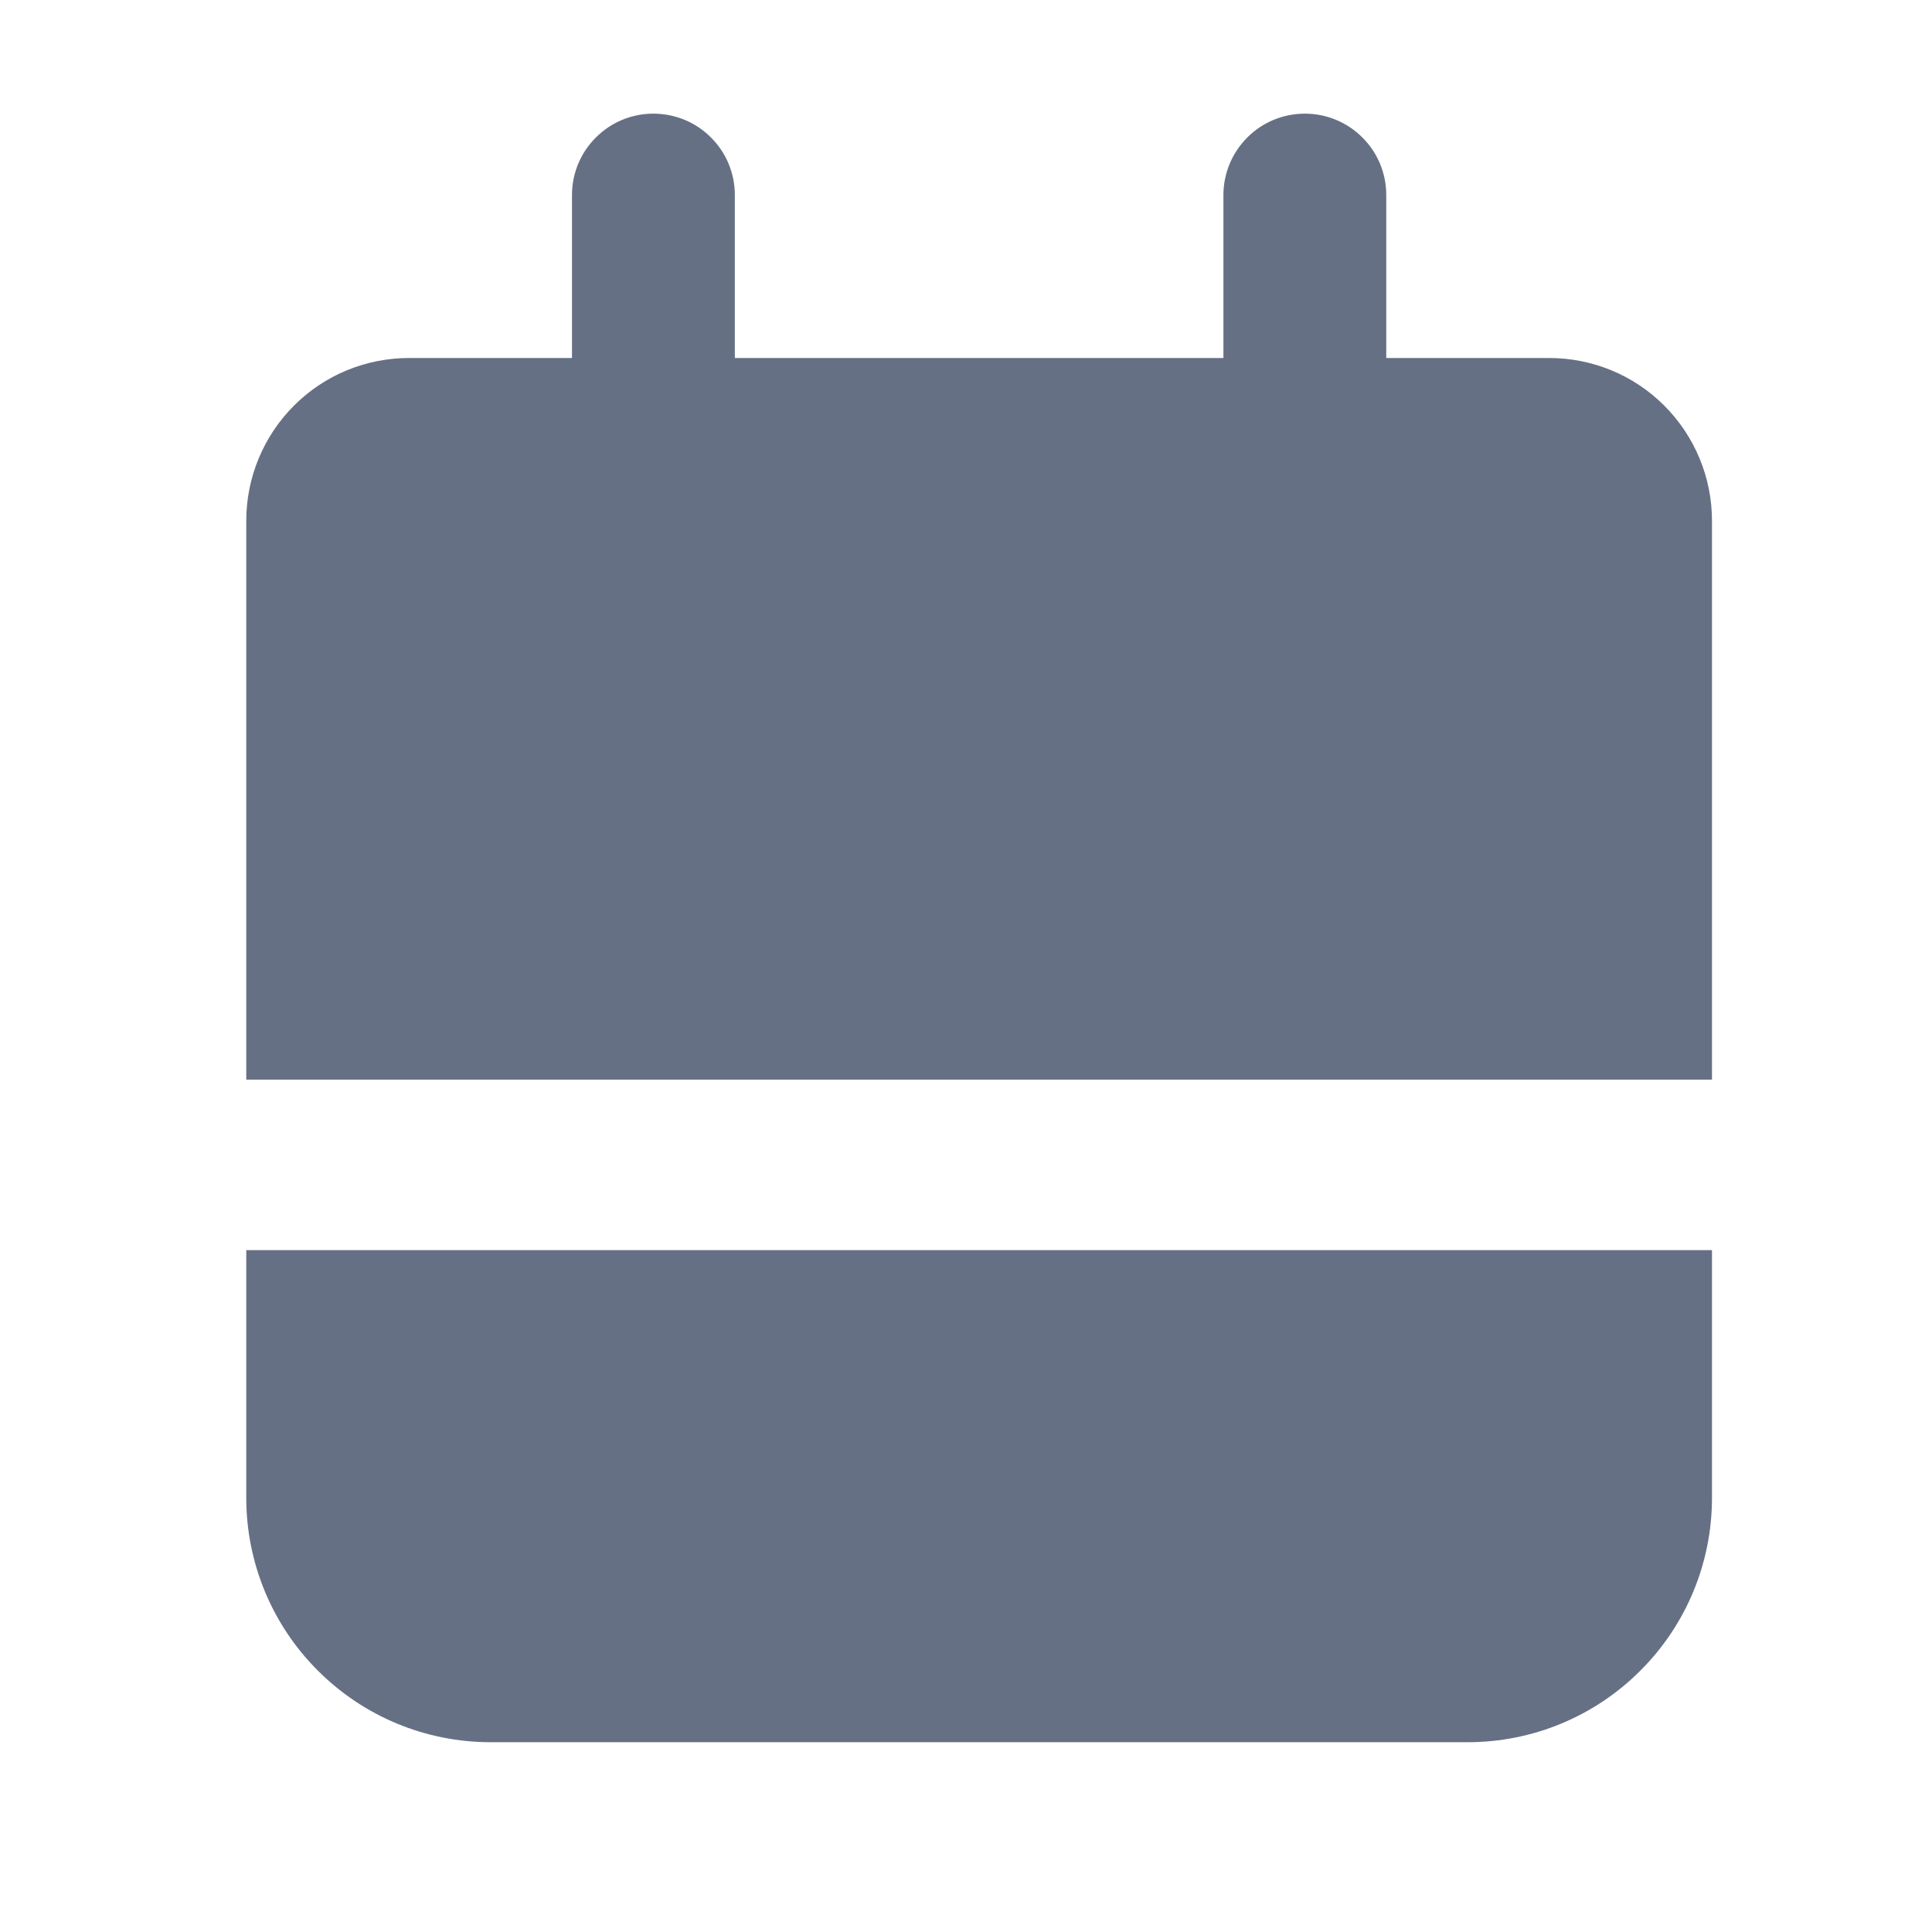 <svg width="17" height="17" viewBox="0 0 17 17" fill="none" xmlns="http://www.w3.org/2000/svg">
<path fill-rule="evenodd" clip-rule="evenodd" d="M4.316 15.33H12.915C13.485 15.33 14.031 15.104 14.434 14.7C14.838 14.297 15.064 13.751 15.064 13.181V11H2.167V13.181C2.167 13.751 2.393 14.297 2.797 14.7C3.2 15.104 3.746 15.33 4.316 15.33ZM2.167 9.5V4.582C2.167 4.202 2.318 3.838 2.587 3.569C2.855 3.3 3.22 3.15 3.6 3.15H5.033V1.716C5.033 1.526 5.108 1.344 5.243 1.21C5.377 1.075 5.559 1 5.749 1C5.94 1 6.122 1.075 6.256 1.21C6.391 1.344 6.466 1.526 6.466 1.716V3.15H10.765V1.716C10.765 1.526 10.841 1.344 10.975 1.21C11.109 1.075 11.291 1 11.482 1C11.671 1 11.854 1.075 11.988 1.21C12.123 1.344 12.198 1.526 12.198 1.716V3.15H13.631C14.011 3.15 14.376 3.3 14.644 3.569C14.913 3.838 15.064 4.202 15.064 4.582V9.5H2.167Z" fill="#667085"/>
</svg>
